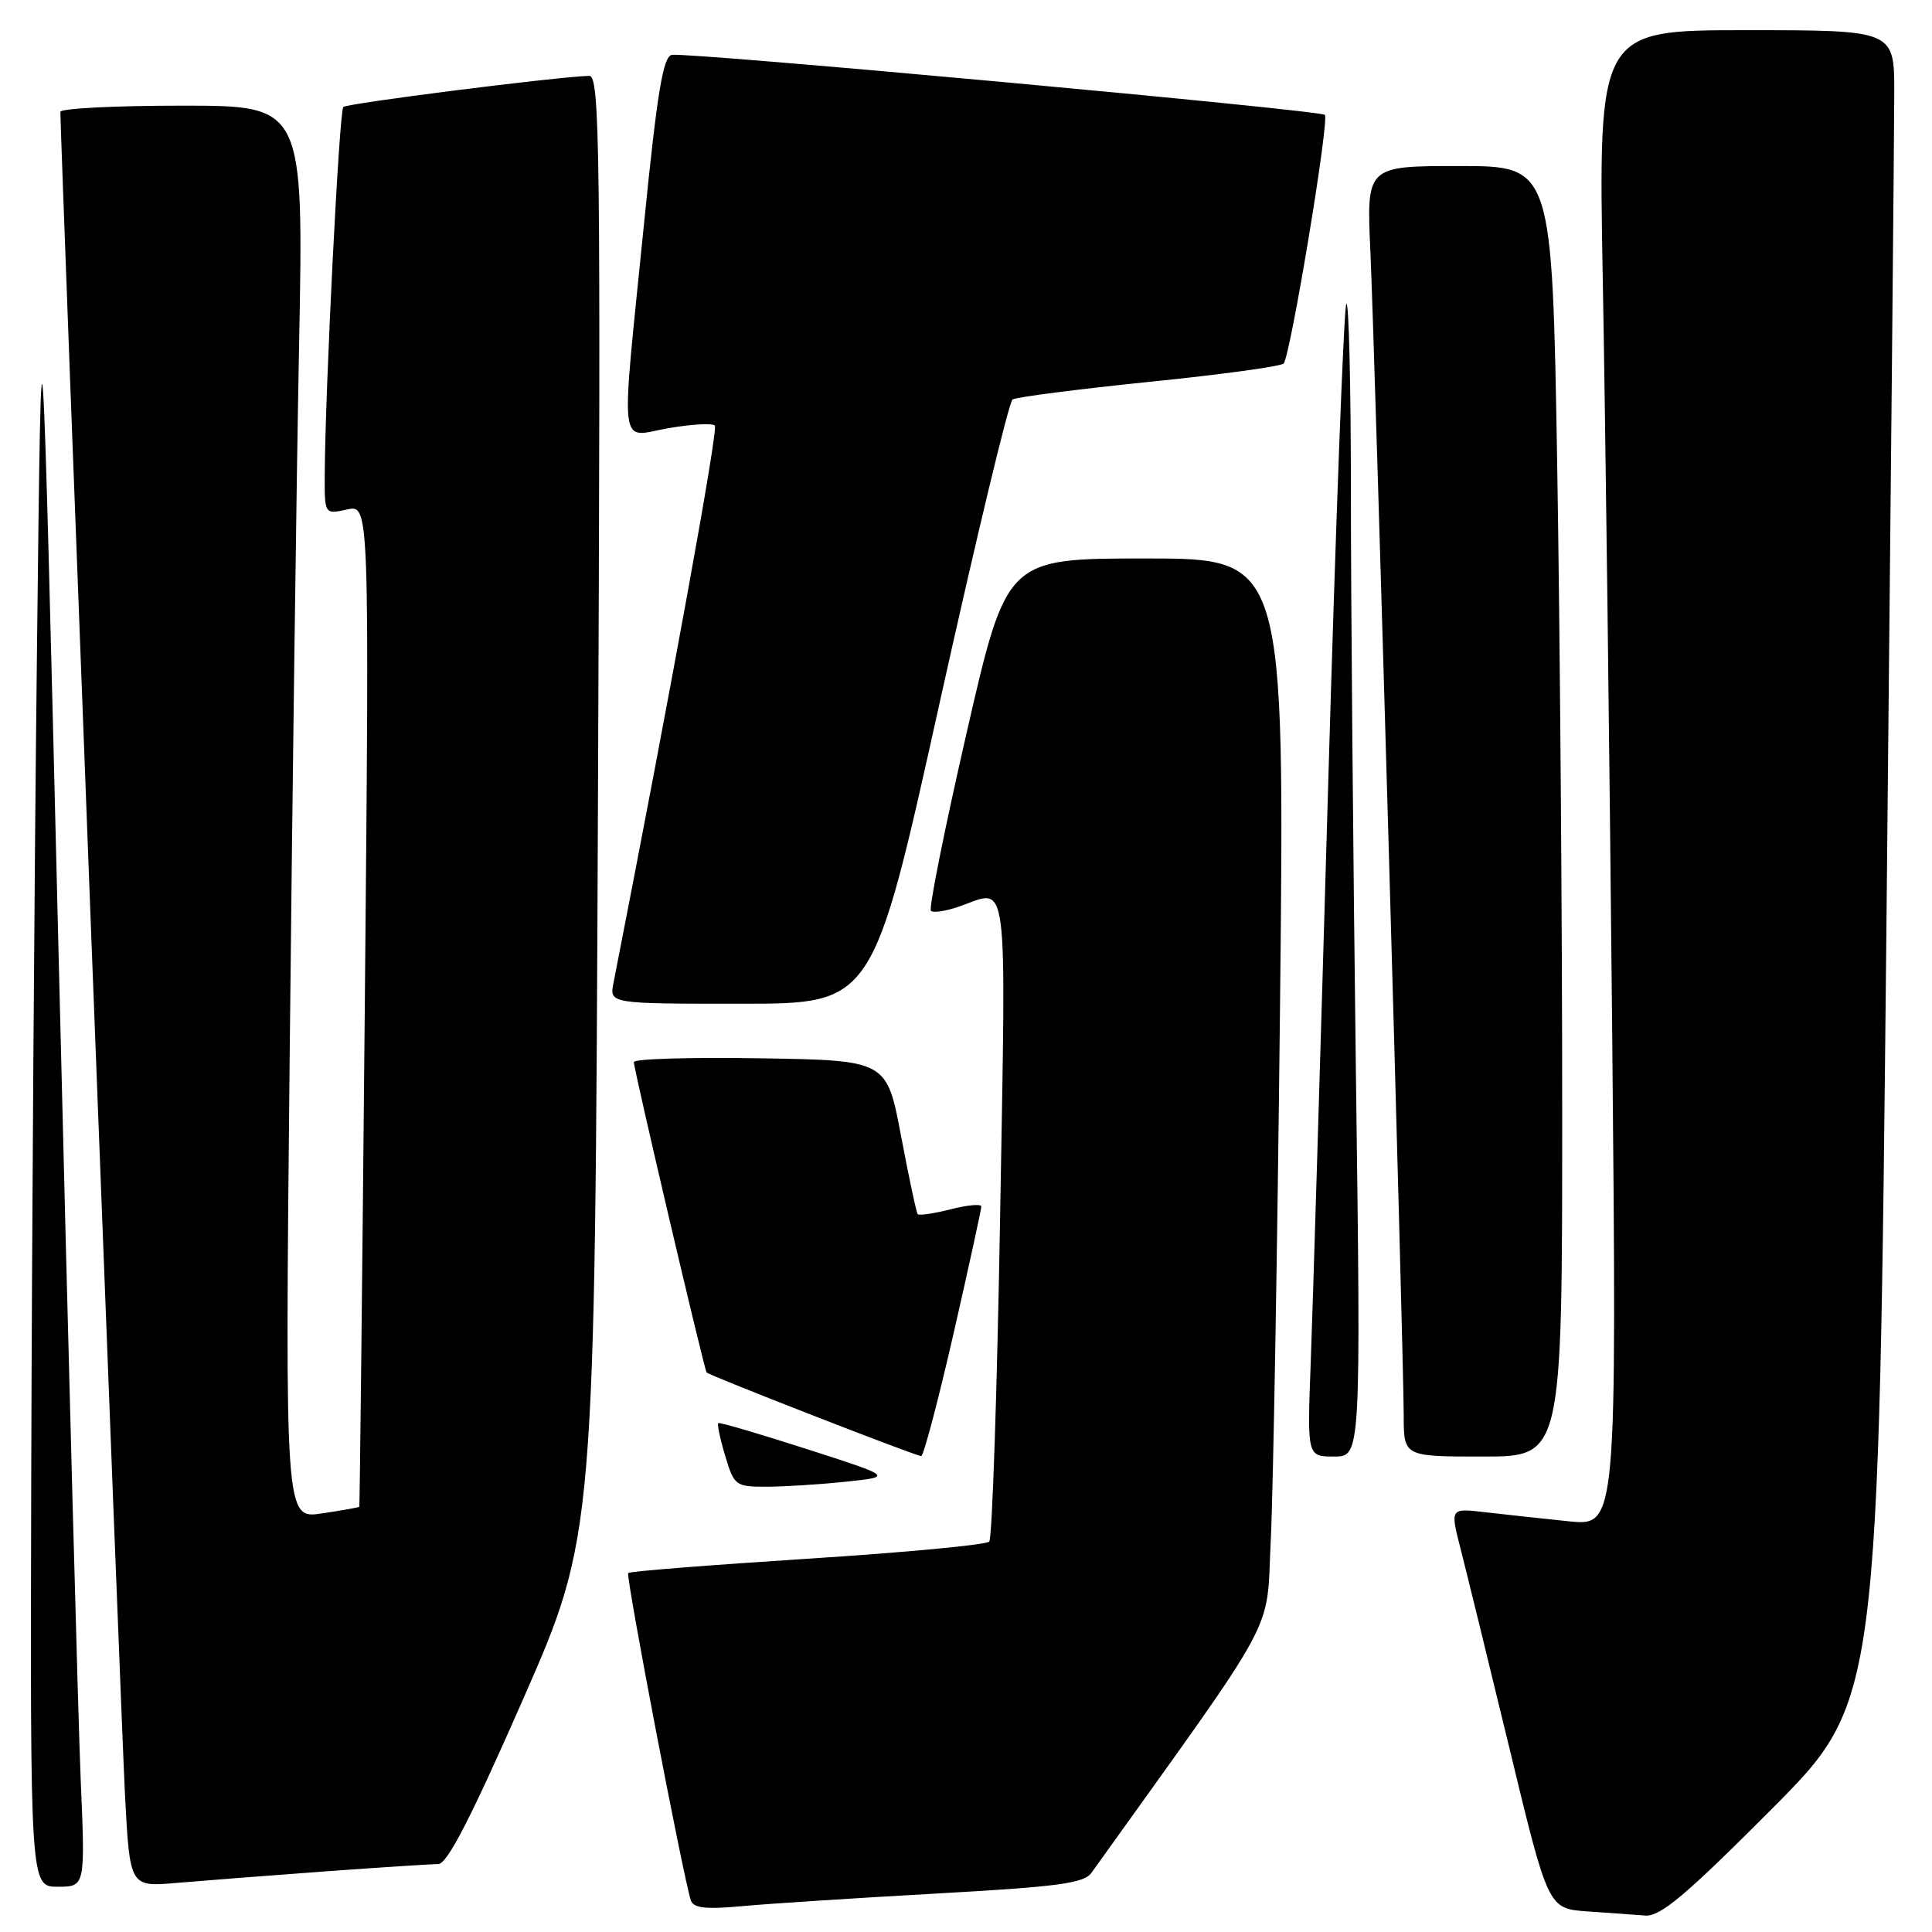 <?xml version="1.0" encoding="UTF-8" standalone="no"?>
<!DOCTYPE svg PUBLIC "-//W3C//DTD SVG 1.1//EN" "http://www.w3.org/Graphics/SVG/1.1/DTD/svg11.dtd" >
<svg xmlns="http://www.w3.org/2000/svg" xmlns:xlink="http://www.w3.org/1999/xlink" version="1.1" viewBox="0 0 256 256">
 <g >
 <path fill="currentColor"
d=" M 234.72 239.75 C 248.92 225.50 248.92 225.50 249.96 123.00 C 250.53 66.62 251.00 16.79 251.00 12.25 C 251.00 4.00 251.00 4.00 231.38 4.00 C 211.77 4.00 211.77 4.00 212.38 37.25 C 212.72 55.54 213.27 100.14 213.62 136.36 C 214.24 202.22 214.24 202.22 207.87 201.58 C 204.37 201.22 199.40 200.68 196.82 200.38 C 192.15 199.83 192.15 199.83 193.52 205.17 C 194.27 208.10 197.20 220.04 200.02 231.70 C 205.14 252.90 205.14 252.90 210.32 253.27 C 213.17 253.47 216.63 253.71 218.01 253.82 C 220.02 253.96 223.37 251.14 234.72 239.75 Z  M 123.97 250.91 C 140.15 250.01 143.63 249.55 144.62 248.16 C 169.89 212.88 167.74 216.86 168.38 204.15 C 168.70 197.74 169.26 165.84 169.61 133.25 C 170.24 74.00 170.24 74.00 151.81 74.00 C 133.38 74.00 133.38 74.00 128.09 97.07 C 125.18 109.76 123.05 120.38 123.35 120.68 C 123.65 120.99 125.34 120.73 127.10 120.12 C 133.72 117.81 133.31 114.72 132.52 161.25 C 132.12 184.49 131.47 203.85 131.08 204.27 C 130.68 204.70 119.84 205.72 106.99 206.54 C 94.14 207.37 83.45 208.21 83.24 208.43 C 82.88 208.79 90.55 248.87 91.55 251.83 C 91.89 252.83 93.54 253.02 98.25 252.58 C 101.69 252.26 113.26 251.51 123.97 250.91 Z  M 10.69 235.75 C 10.36 227.91 9.05 179.20 7.79 127.50 C 5.50 33.50 5.50 33.50 4.89 87.00 C 4.55 116.42 4.22 165.14 4.14 195.25 C 4.00 250.00 4.00 250.00 7.65 250.00 C 11.30 250.00 11.30 250.00 10.69 235.75 Z  M 42.95 247.98 C 50.35 247.44 57.15 247.00 58.06 247.00 C 59.26 247.00 62.35 240.99 69.27 225.25 C 78.82 203.50 78.82 203.50 79.23 106.75 C 79.61 19.25 79.49 10.00 78.07 10.05 C 73.54 10.20 45.98 13.69 45.49 14.18 C 44.95 14.72 43.10 51.37 43.03 62.83 C 43.00 68.16 43.00 68.16 45.98 67.51 C 48.95 66.85 48.95 66.85 48.34 133.18 C 48.00 169.65 47.67 199.57 47.61 199.66 C 47.55 199.74 45.31 200.14 42.63 200.54 C 37.76 201.26 37.76 201.26 38.39 139.38 C 38.73 105.35 39.29 63.21 39.63 45.75 C 40.24 14.00 40.24 14.00 24.12 14.00 C 15.25 14.00 8.00 14.37 8.00 14.82 C 8.00 18.32 16.06 228.22 16.56 237.77 C 17.20 250.03 17.20 250.03 23.35 249.50 C 26.73 249.21 35.55 248.52 42.95 247.98 Z  M 112.02 196.34 C 118.32 195.68 118.32 195.68 106.91 192.01 C 100.64 189.99 95.36 188.44 95.18 188.57 C 95.01 188.70 95.41 190.65 96.09 192.90 C 97.27 196.85 97.47 197.00 101.51 197.00 C 103.82 197.00 108.55 196.70 112.02 196.34 Z  M 126.34 176.75 C 128.38 167.81 130.04 160.21 130.03 159.86 C 130.01 159.50 128.18 159.67 125.96 160.24 C 123.74 160.80 121.78 161.09 121.60 160.88 C 121.42 160.67 120.43 156.00 119.39 150.50 C 117.50 140.50 117.50 140.50 100.75 140.23 C 91.54 140.08 83.99 140.30 83.99 140.73 C 83.97 141.66 93.28 181.35 93.63 181.86 C 93.89 182.23 121.10 192.84 122.06 192.94 C 122.37 192.97 124.29 185.69 126.34 176.75 Z  M 179.66 141.84 C 179.30 113.70 179.00 79.20 179.00 65.17 C 179.00 51.14 178.73 39.94 178.40 40.26 C 178.07 40.59 176.98 69.58 175.97 104.68 C 174.96 139.78 173.93 174.01 173.67 180.75 C 173.21 193.00 173.21 193.00 176.77 193.00 C 180.33 193.00 180.33 193.00 179.66 141.84 Z  M 207.00 147.25 C 207.00 122.09 206.70 83.61 206.34 61.75 C 205.67 22.00 205.67 22.00 193.37 22.00 C 181.07 22.00 181.07 22.00 181.58 33.25 C 182.19 46.68 186.00 179.79 186.00 187.57 C 186.00 193.00 186.00 193.00 196.50 193.00 C 207.00 193.00 207.00 193.00 207.00 147.25 Z  M 124.48 93.25 C 129.33 71.39 133.69 53.24 134.17 52.93 C 134.65 52.62 142.79 51.57 152.27 50.60 C 161.75 49.64 169.77 48.54 170.09 48.17 C 170.99 47.15 176.18 15.85 175.55 15.22 C 174.92 14.59 91.24 6.90 89.03 7.27 C 87.87 7.46 87.09 12.13 85.35 29.51 C 82.22 60.68 81.89 57.89 88.56 56.74 C 91.61 56.21 94.39 56.05 94.72 56.39 C 95.19 56.86 89.14 90.15 81.29 130.25 C 80.75 133.00 80.75 133.00 98.21 133.00 C 115.67 133.00 115.67 133.00 124.48 93.25 Z "/>
</g>
</svg>